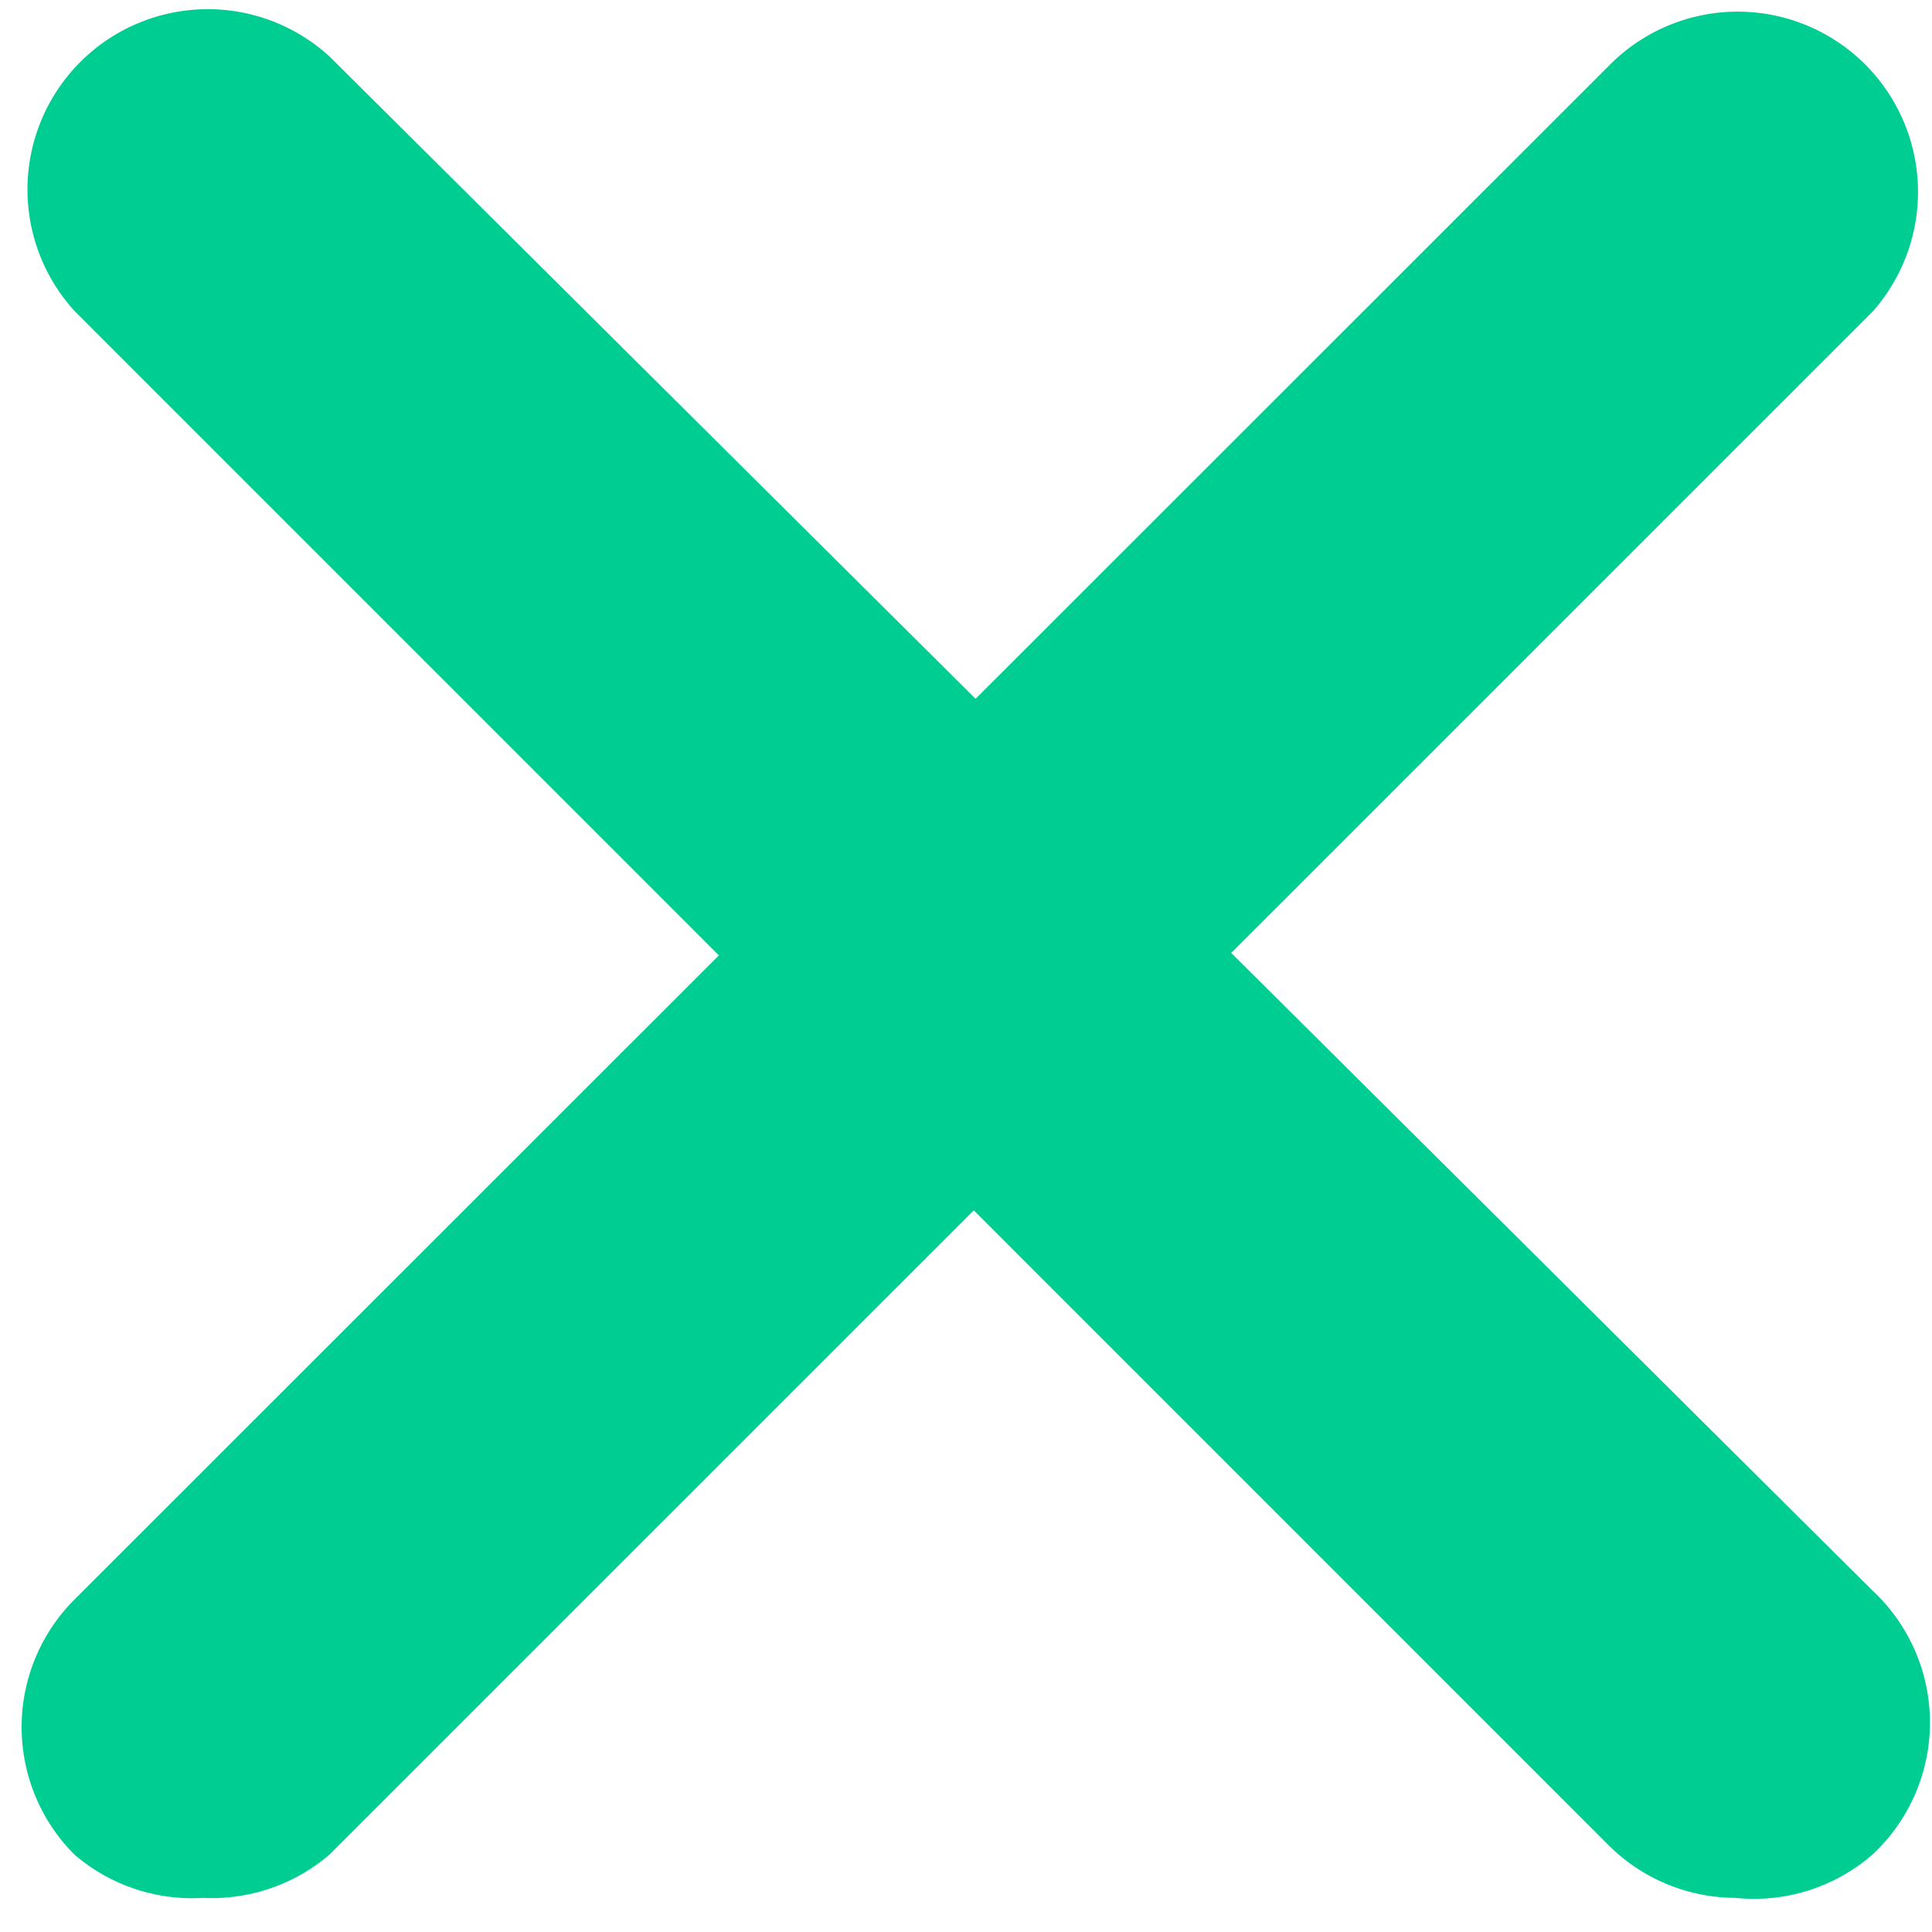 <svg xmlns="http://www.w3.org/2000/svg" xmlns:xlink="http://www.w3.org/1999/xlink" width="15" height="15" viewBox="0 0 15 15"><defs><clipPath id="clip-path"><rect id="Rectangle_82" width="15" height="15" transform="translate(0.136 0)" fill="#00cd92"/></clipPath></defs><g id="Group_174" transform="translate(0.254 0.139)"><g id="Group_180" transform="translate(-0.389 -0.139)" clip-path="url(#clip-path)"><path id="Path_161" d="M1.406 15.564a1.4 1.4.0 01-1-.337 1.4 1.4.0 010-1.978L12.321 1.339a1.4 1.4.0 012.048 1.908L2.388 15.227a1.4 1.4.0 01-.982.337" transform="translate(0.306 -0.829)" fill="#00cd92"/><path id="Path_162" d="M15.061 14.841a1.4 1.4.0 01-.982-.407L2.169 2.523A1.4 1.4.0 014.147.545l11.98 11.911a1.4 1.4.0 01.065 1.983c-.021.022-.043.044-.065.065a1.4 1.4.0 01-1.066.337" transform="translate(-1.453 -0.106)" fill="#00cd92"/></g></g></svg>